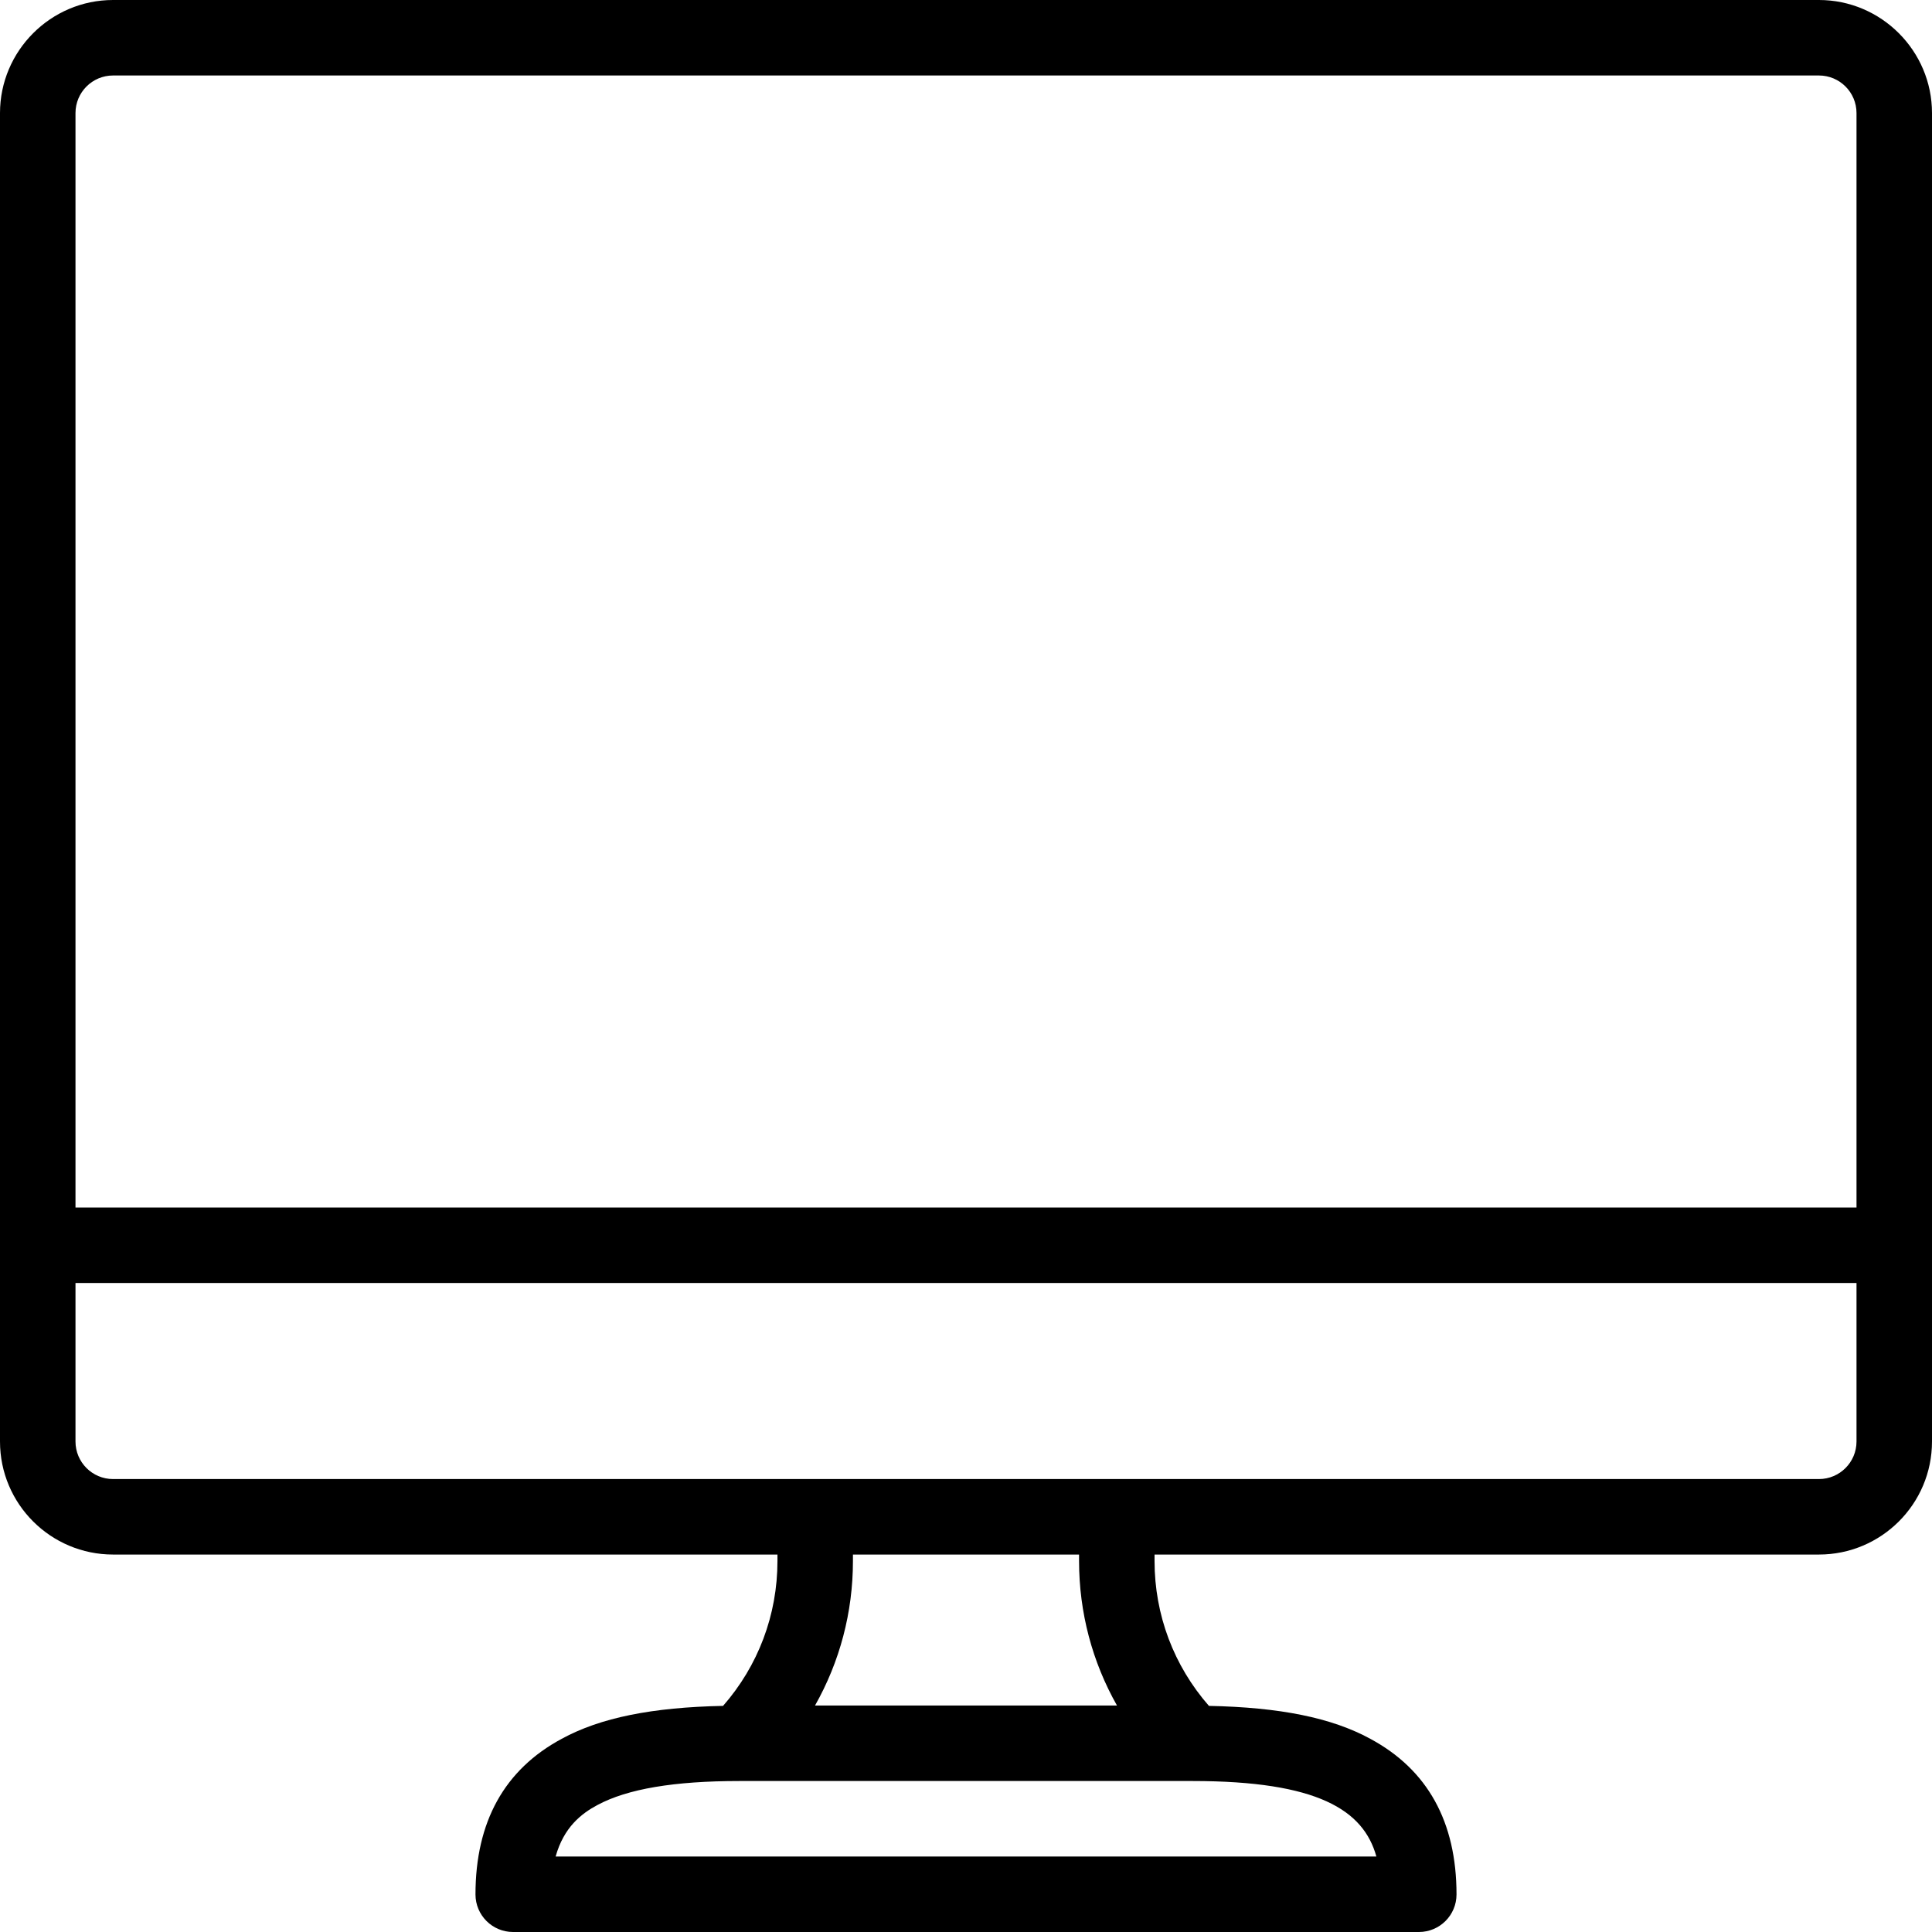 <?xml version="1.0" encoding="utf-8"?>
<svg xmlns="http://www.w3.org/2000/svg"
	xmlns:xlink="http://www.w3.org/1999/xlink"
	width="54px" height="54px" viewBox="0 0 54 54">
<filter filterUnits="objectBoundingBox" x="0.00" y="0.00" width="100.00" height="100.00" id="filter0">
<feImage x="0" y="0" width="54" height="54" preserveApectRatio="none" xlink:href="#symbol0"/>
<feComposite in="grImage1" in2="SourceAlpha" operator="in" result="grOverlay1"/>
<feBlend in="grOverlay1" in2="SourceGraphic" mode="normal" result="gradientOverlay1"/>
</filter>
<linearGradient id="linear_PSgrad_0" x1="-25%" y1="50%" x2="125%" y2="50%">
    <stop offset="0%" stop-color="rgb(100,87,223)" stop-opacity="1" />
    <stop offset="0.464%" stop-color="rgb(100,87,223)" stop-opacity="1" />
    <stop offset="99.292%" stop-color="rgb(38,238,213)" stop-opacity="1" />
    <stop offset="100%" stop-color="rgb(38,238,213)" stop-opacity="1" />
</linearGradient>

<defs>
<rect x="0" y="0" width="54" height="54" id="symbol0" fill="url(#linear_PSgrad_0)"/></defs>
<path fillRule="evenodd" d="M 50.84-0C 50.84-0 3.16-0 3.16-0 1.42-0-0 1.42-0 3.16-0 3.16-0 40.29-0 40.29-0 42.04 1.42 43.45 3.16 43.45 3.16 43.45 21.73 43.45 21.73 43.45 21.73 43.45 21.73 43.63 21.73 43.63 21.73 45.14 21.19 46.56 20.21 47.68 18.23 47.72 16.78 48.01 15.7 48.6 14.1 49.46 13.29 50.92 13.29 52.95 13.29 53.53 13.76 54 14.34 54 14.34 54 39.66 54 39.66 54 40.24 54 40.71 53.53 40.71 52.95 40.71 50.92 39.9 49.46 38.3 48.6 37.22 48.01 35.77 47.72 33.79 47.68 32.81 46.56 32.27 45.14 32.27 43.63 32.27 43.63 32.27 43.45 32.27 43.45 32.27 43.45 50.84 43.45 50.84 43.45 52.58 43.45 54 42.04 54 40.29 54 40.29 54 3.16 54 3.16 54 1.42 52.58-0 50.84-0ZM 33.33 49.78C 36.83 49.78 38.11 50.59 38.47 51.89 38.47 51.89 15.53 51.89 15.53 51.89 15.76 51.07 16.25 50.69 16.7 50.45 17.54 50 18.84 49.78 20.67 49.78 20.67 49.78 33.33 49.78 33.33 49.78ZM 31.22 47.67C 31.22 47.67 22.78 47.67 22.78 47.67 23.47 46.45 23.84 45.07 23.84 43.63 23.84 43.63 23.84 43.45 23.84 43.45 23.84 43.45 30.16 43.45 30.16 43.45 30.16 43.45 30.16 43.63 30.16 43.63 30.16 45.07 30.53 46.45 31.22 47.67ZM 51.89 40.29C 51.89 40.87 51.42 41.34 50.84 41.34 50.84 41.34 3.16 41.34 3.16 41.34 2.58 41.34 2.11 40.87 2.11 40.29 2.11 40.29 2.11 35.86 2.11 35.86 2.11 35.86 51.89 35.86 51.89 35.86 51.89 35.86 51.89 40.29 51.89 40.29ZM 51.89 33.75C 51.89 33.75 2.11 33.75 2.11 33.75 2.11 33.75 2.11 3.16 2.11 3.16 2.11 2.58 2.58 2.11 3.16 2.11 3.16 2.11 50.84 2.11 50.84 2.11 51.42 2.11 51.89 2.58 51.89 3.16 51.89 3.16 51.89 33.75 51.89 33.75Z" fill="rgb(0,0,0)" filter="url(#filter0)"/></svg>